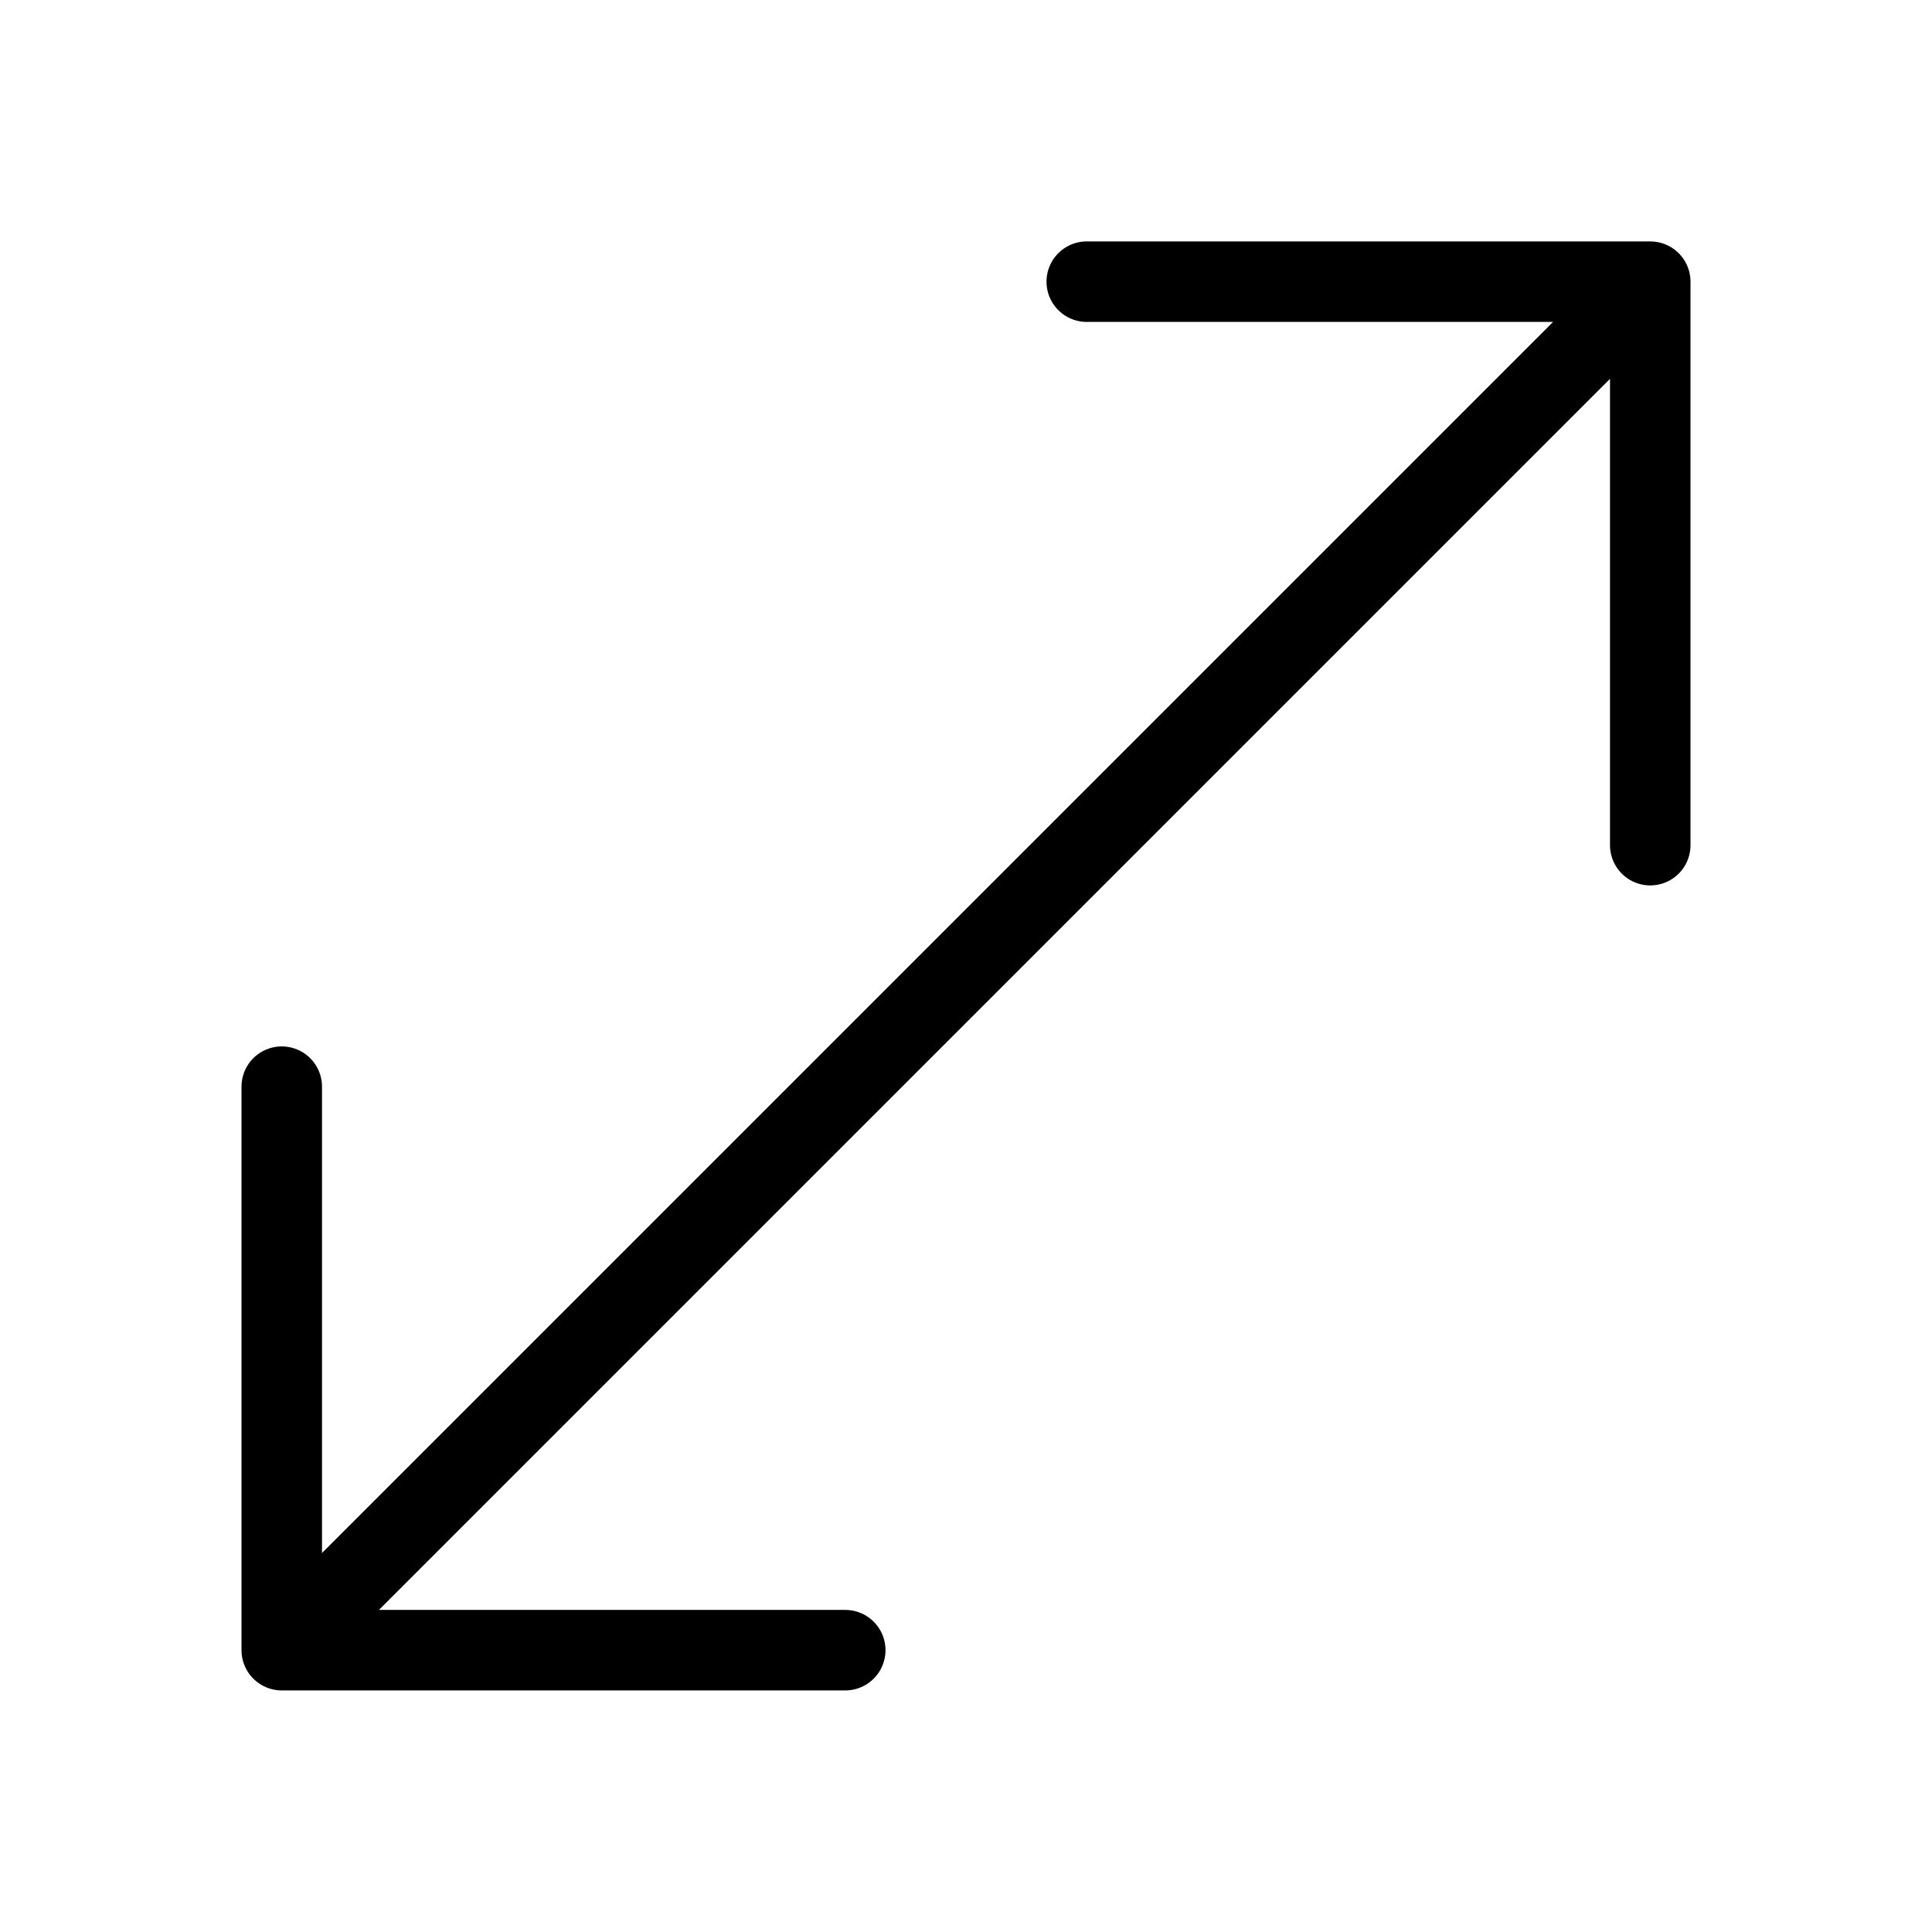 <svg xmlns="http://www.w3.org/2000/svg" viewBox="0 0 24 24" fill="currentColor" stroke="currentColor"><path d="M10.5 20.499h-7v-7m17-3v-7h-7m-10 17 17-17" fill="none" stroke-linecap="round" stroke-linejoin="round"/></svg>